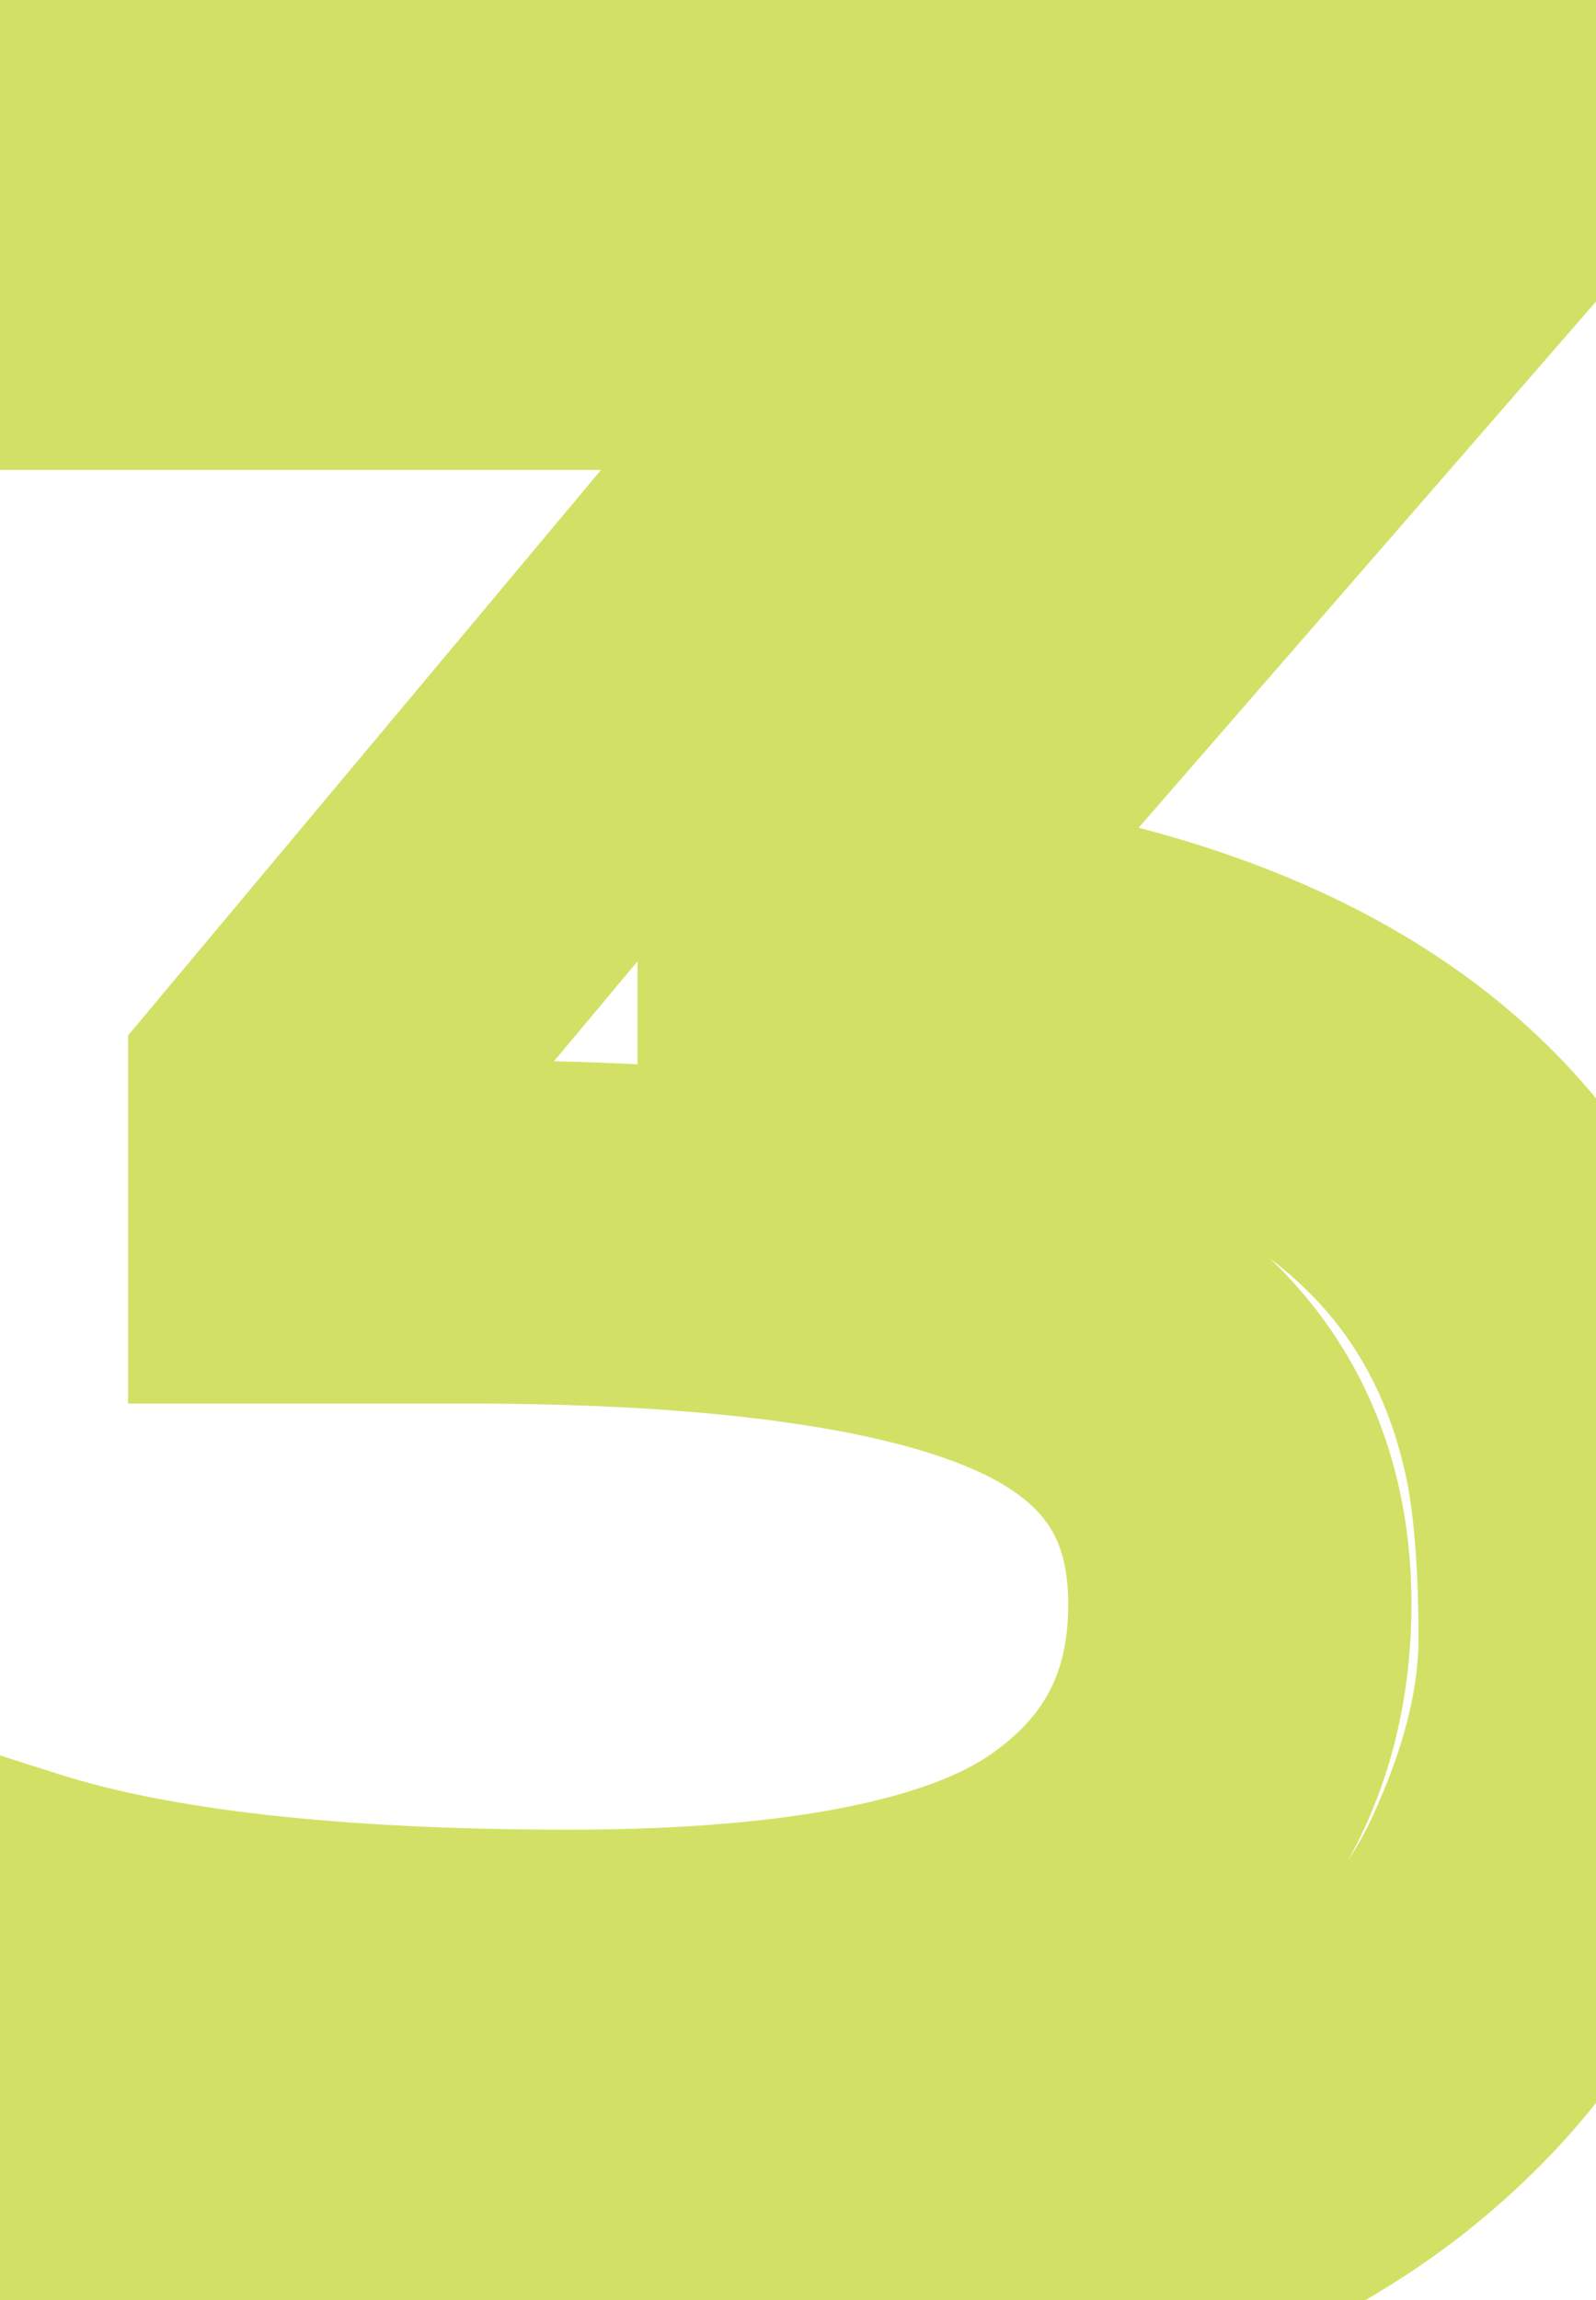 <svg width="93" height="134" viewBox="0 0 93 134" fill="none" xmlns="http://www.w3.org/2000/svg">
<mask id="path-1-outside-1_62_413" maskUnits="userSpaceOnUse" x="-10" y="-10" width="113" height="154" fill="black">
<rect fill="white" x="-10" y="-10" width="113" height="154"/>
<path d="M79.375 122.062C74.818 125.708 68.893 128.605 61.602 130.754C54.31 132.837 44.023 133.879 30.742 133.879C17.526 133.879 7.402 133.033 0.371 131.34V112.883C8.118 115.357 19.056 116.594 33.184 116.594C47.311 116.594 57.337 114.576 63.262 110.539C69.251 106.438 72.246 100.741 72.246 93.449C72.246 86.158 69.023 80.787 62.578 77.336C55.612 73.625 43.828 71.769 27.227 71.769H17.461V63.957L56.426 17.375H3.203V0.188H88.066V8L47.148 55.07V55.363C73.516 57.056 88.424 66.854 91.875 84.758C92.396 87.622 92.656 91.203 92.656 95.5C92.656 99.732 91.582 104.289 89.434 109.172C87.35 114.055 83.997 118.352 79.375 122.062Z"/>
</mask>
<path d="M79.375 122.062L85.622 129.871L85.629 129.866L85.635 129.86L79.375 122.062ZM61.602 130.754L64.349 140.369L64.388 140.358L64.428 140.346L61.602 130.754ZM0.371 131.34H-9.629V139.218L-1.969 141.062L0.371 131.34ZM0.371 112.883L3.413 103.357L-9.629 99.192V112.883H0.371ZM63.262 110.539L68.892 118.803L68.902 118.797L68.912 118.79L63.262 110.539ZM62.578 77.336L67.298 68.52L67.289 68.515L67.28 68.51L62.578 77.336ZM17.461 71.769H7.461V81.769H17.461V71.769ZM17.461 63.957L9.791 57.541L7.461 60.326V63.957H17.461ZM56.426 17.375L64.096 23.791L77.828 7.375H56.426V17.375ZM3.203 17.375H-6.797V27.375H3.203V17.375ZM3.203 0.188V-9.812H-6.797V0.188H3.203ZM88.066 0.188H98.066V-9.812H88.066V0.188ZM88.066 8L95.614 14.561L98.066 11.739V8H88.066ZM47.148 55.07L39.601 48.51L37.148 51.331V55.07H47.148ZM47.148 55.363H37.148V64.742L46.508 65.343L47.148 55.363ZM91.875 84.758L101.714 82.969L101.704 82.917L101.694 82.865L91.875 84.758ZM89.434 109.172L80.28 105.144L80.258 105.196L80.236 105.247L89.434 109.172ZM73.128 114.254C69.84 116.884 65.18 119.274 58.775 121.162L64.428 140.346C72.606 137.937 79.795 134.533 85.622 129.871L73.128 114.254ZM58.854 121.139C52.883 122.845 43.679 123.879 30.742 123.879V143.879C44.368 143.879 55.736 142.83 64.349 140.369L58.854 121.139ZM30.742 123.879C17.78 123.879 8.59 123.033 2.712 121.618L-1.969 141.062C6.215 143.032 17.272 143.879 30.742 143.879V123.879ZM10.371 131.34V112.883H-9.629V131.34H10.371ZM-2.671 122.409C6.526 125.346 18.665 126.594 33.184 126.594V106.594C19.447 106.594 9.711 105.368 3.413 103.357L-2.671 122.409ZM33.184 126.594C47.694 126.594 60.34 124.63 68.892 118.803L57.631 102.275C54.334 104.521 46.929 106.594 33.184 106.594V126.594ZM68.912 118.79C77.638 112.814 82.246 104.023 82.246 93.449H62.246C62.246 97.459 60.864 100.061 57.612 102.288L68.912 118.79ZM82.246 93.449C82.246 88.293 81.092 83.287 78.404 78.807C75.717 74.329 71.844 70.954 67.298 68.52L57.858 86.152C59.758 87.169 60.718 88.204 61.254 89.097C61.789 89.989 62.246 91.314 62.246 93.449H82.246ZM67.28 68.51C57.984 63.558 44.037 61.77 27.227 61.77V81.769C43.62 81.769 53.24 83.692 57.877 86.162L67.28 68.51ZM27.227 61.77H17.461V81.769H27.227V61.77ZM27.461 71.769V63.957H7.461V71.769H27.461ZM25.131 70.373L64.096 23.791L48.755 10.959L9.791 57.541L25.131 70.373ZM56.426 7.375H3.203V27.375H56.426V7.375ZM13.203 17.375V0.188H-6.797V17.375H13.203ZM3.203 10.188H88.066V-9.812H3.203V10.188ZM78.066 0.188V8H98.066V0.188H78.066ZM80.519 1.439L39.601 48.51L54.696 61.631L95.614 14.561L80.519 1.439ZM37.148 55.07V55.363H57.148V55.07H37.148ZM46.508 65.343C58.734 66.128 67.141 68.742 72.613 72.338C77.757 75.719 80.829 80.283 82.056 86.65L101.694 82.865C99.471 71.329 93.363 62.042 83.598 55.625C74.161 49.423 61.93 46.292 47.789 45.384L46.508 65.343ZM82.036 86.547C82.412 88.615 82.656 91.549 82.656 95.5H102.656C102.656 90.858 102.379 86.63 101.714 82.969L82.036 86.547ZM82.656 95.5C82.656 98.034 82.011 101.211 80.28 105.144L98.587 113.199C101.153 107.367 102.656 101.43 102.656 95.5H82.656ZM80.236 105.247C78.871 108.447 76.606 111.461 73.115 114.265L85.635 129.86C91.389 125.242 95.83 119.662 98.631 113.096L80.236 105.247Z" fill="#B4CD00" fill-opacity="0.6" mask="url(#path-1-outside-1_62_413)"/>
</svg>

